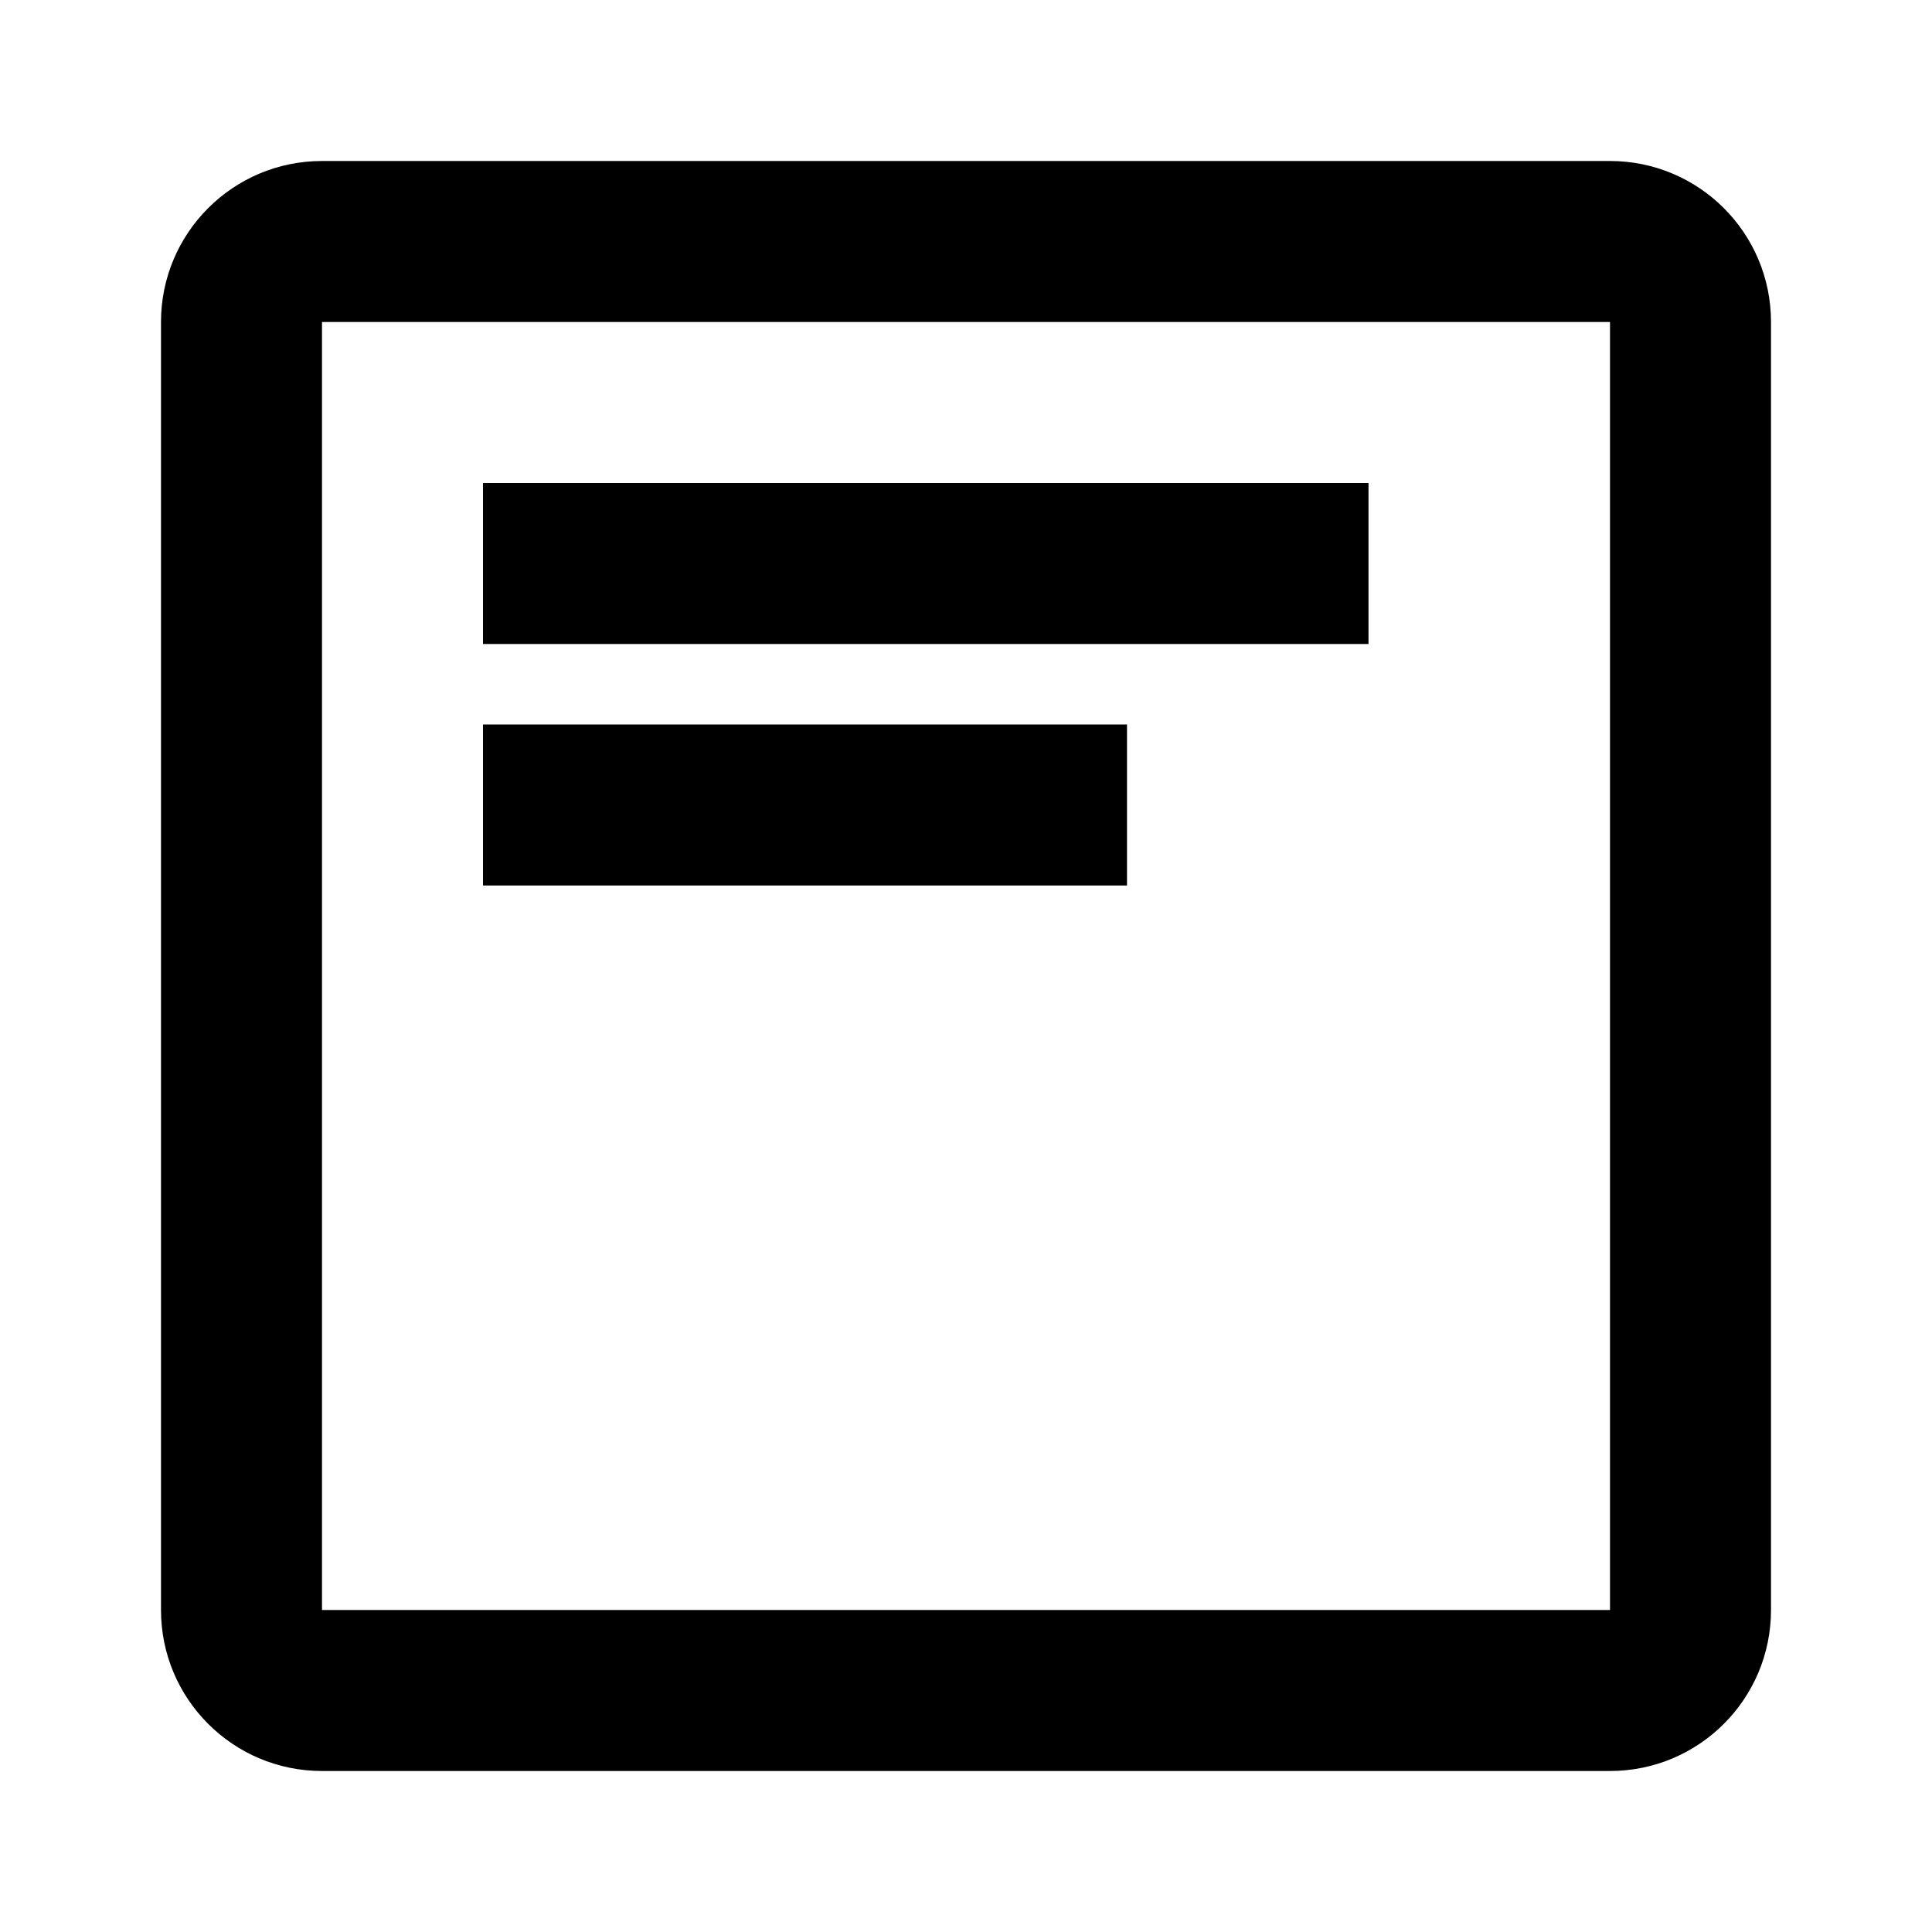 <!-- Generated by IcoMoon.io -->
<svg version="1.1" xmlns="http://www.w3.org/2000/svg" width="24" height="24" viewBox="0 0 24 24">
<title>vert-align-top</title>
<path d="M20 4v16h-16v-16h16zM20 2h-16c-1.105 0-2 0.895-2 2v0 16c0 1.105 0.895 2 2 2v0h16c1.105 0 2-0.895 2-2v0-16c0-1.105-0.895-2-2-2v0z"></path>
<path d="M17 6h-11v2h11v-2z"></path>
<path d="M14 9h-8v2h8v-2z"></path>
</svg>
